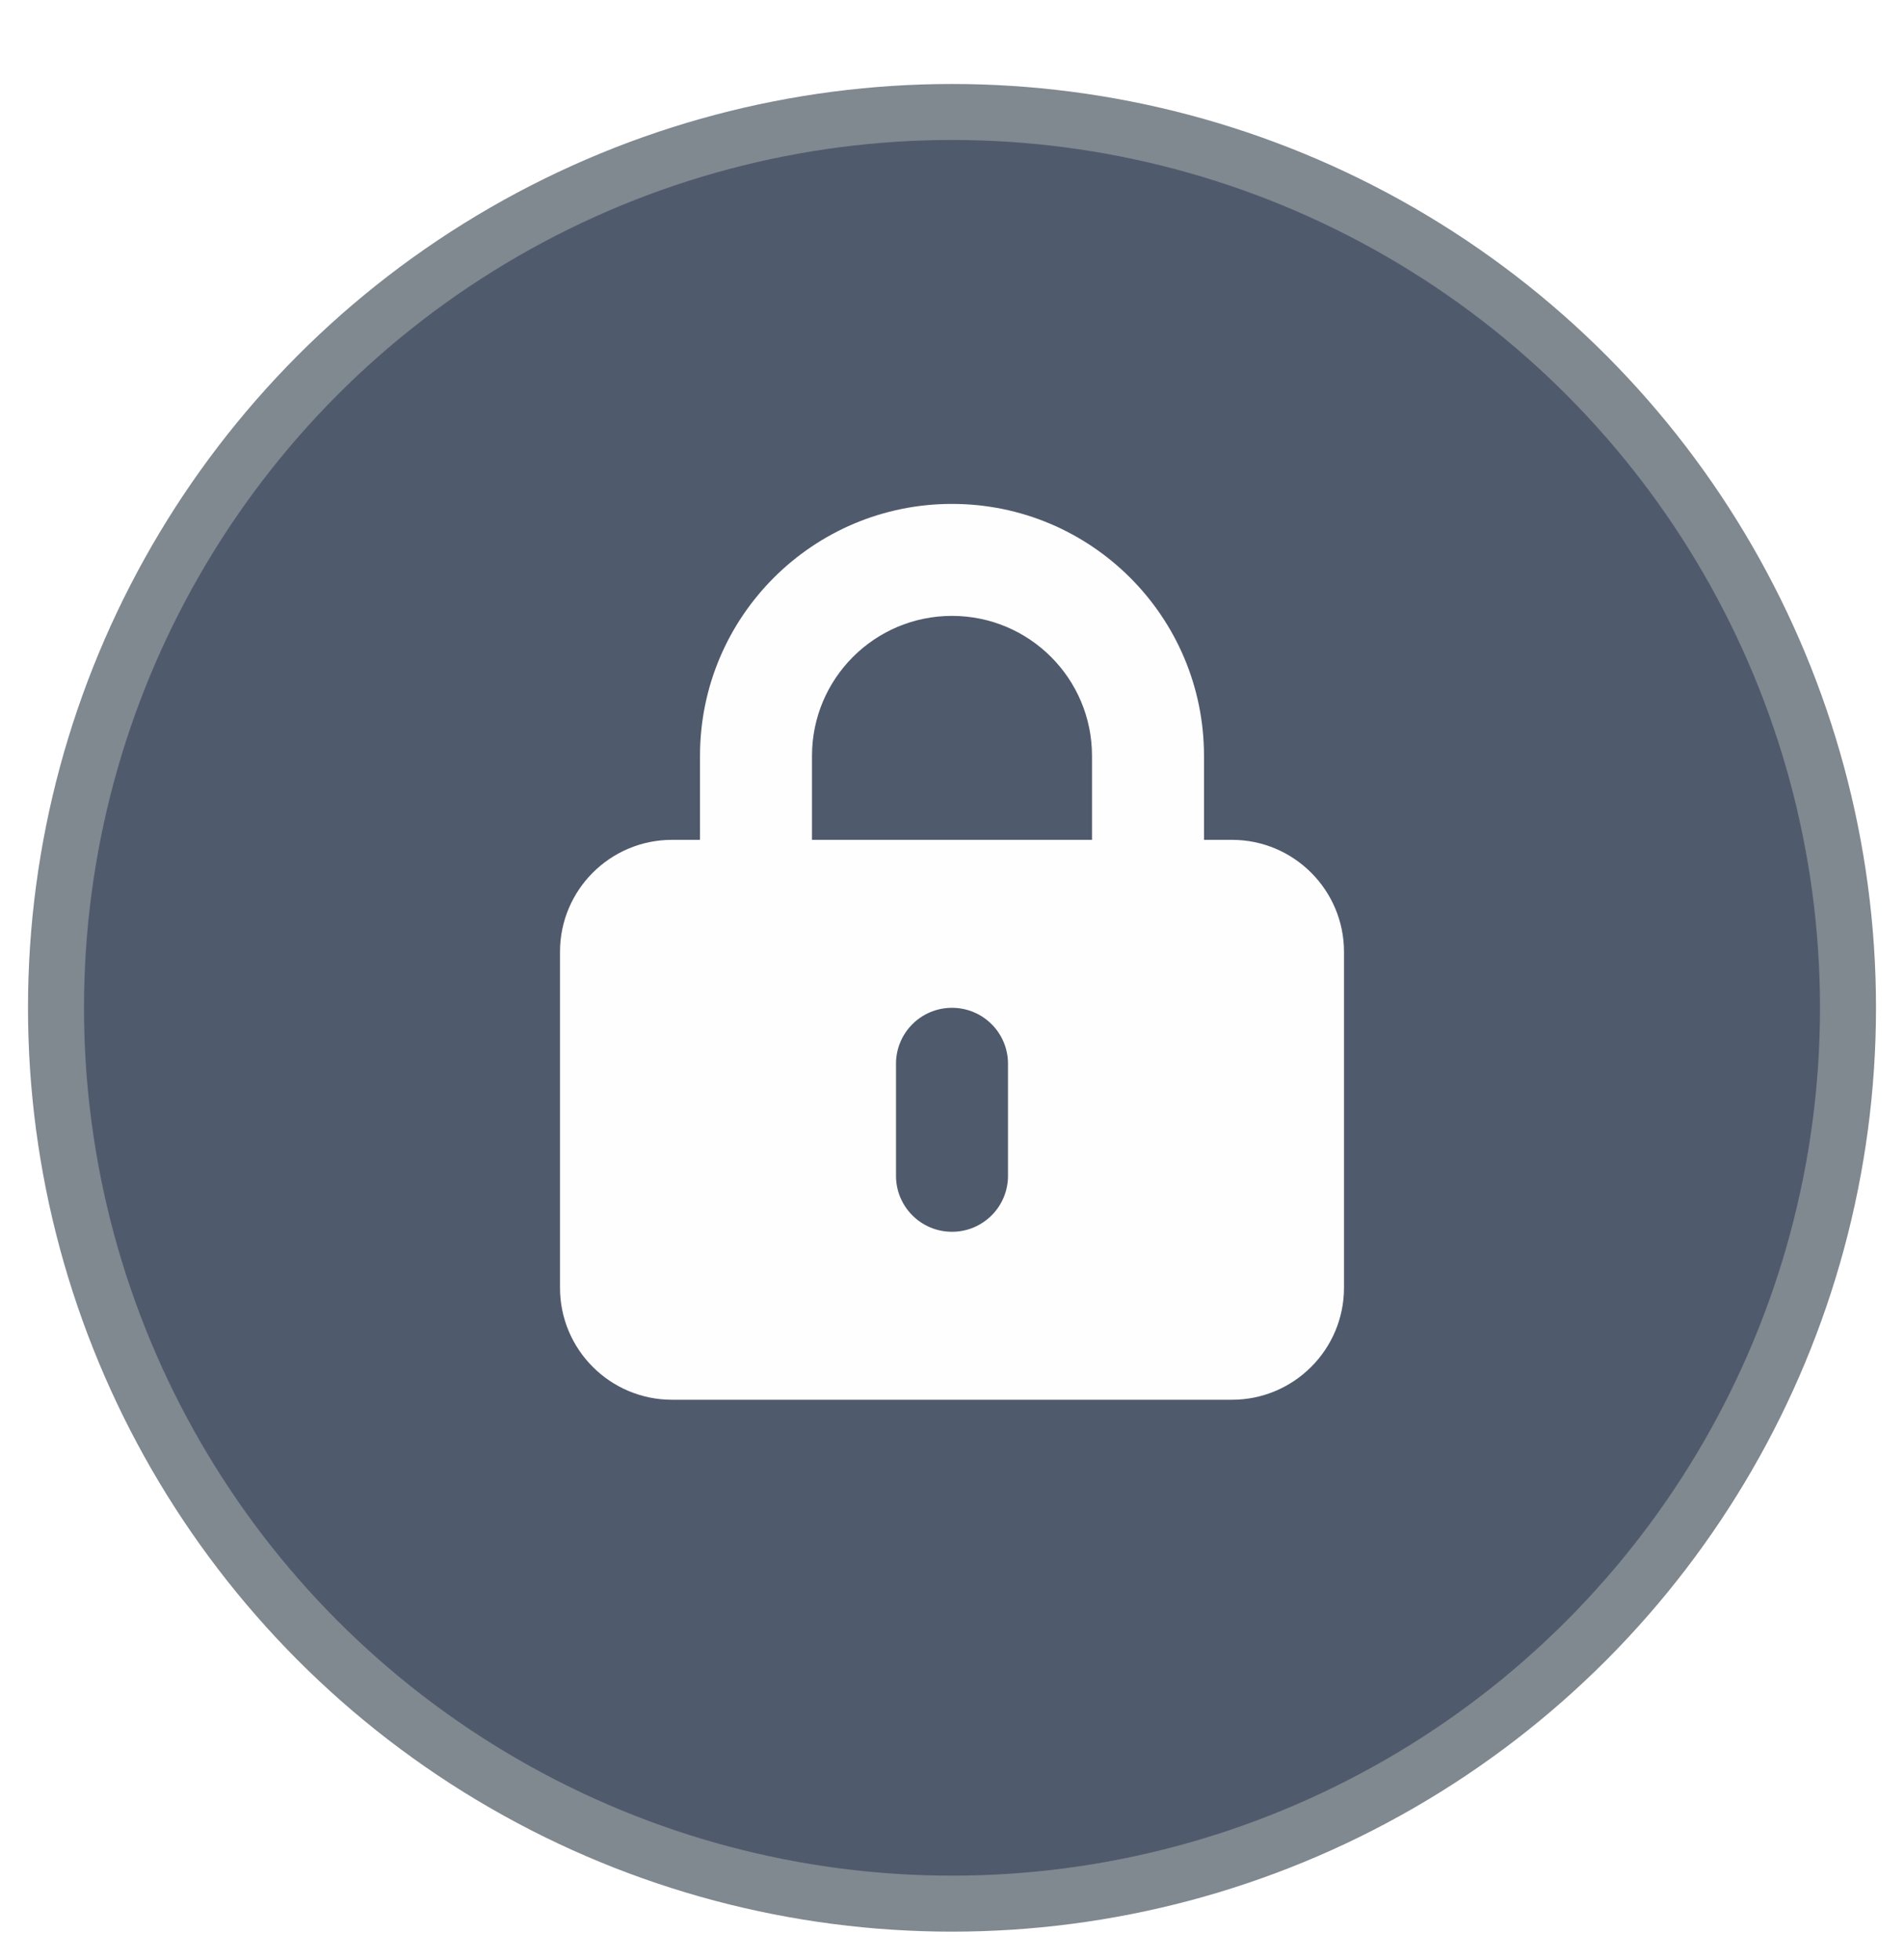 <svg width="34" height="35" viewBox="0 0 34 35" fill="none" xmlns="http://www.w3.org/2000/svg">
<g filter="url(#filter0_d_1287_393)">
<circle cx="17" cy="17" r="16" fill="#505A6D"/>
<circle cx="17" cy="17" r="16" stroke="#808890"/>
</g>
<g clip-path="url(#clip0_1287_393)">
<path d="M17 9C19.484 9 21.5 11.015 21.5 13.5V15H22C23.103 15 24 15.897 24 17V23C24 24.103 23.103 25 22 25H12C10.895 25 10 24.103 10 23V17C10 15.897 10.895 15 12 15H12.5V13.5C12.5 11.015 14.516 9 17 9ZM17 11C15.619 11 14.5 12.119 14.5 13.5V15H19.5V13.5C19.5 12.119 18.381 11 17 11ZM18 19C18 18.447 17.553 18 17 18C16.447 18 16 18.447 16 19V21C16 21.553 16.447 22 17 22C17.553 22 18 21.553 18 21V19Z" fill="#FEFEFE"/>
</g>
<defs>
<filter id="filter0_d_1287_393" x="0.5" y="0.5" width="33" height="34" filterUnits="userSpaceOnUse" color-interpolation-filters="sRGB">
<feFlood flood-opacity="0" result="BackgroundImageFix"/>
<feColorMatrix in="SourceAlpha" type="matrix" values="0 0 0 0 0 0 0 0 0 0 0 0 0 0 0 0 0 0 127 0" result="hardAlpha"/>
<feOffset dy="1"/>
<feComposite in2="hardAlpha" operator="out"/>
<feColorMatrix type="matrix" values="0 0 0 0 0.314 0 0 0 0 0.353 0 0 0 0 0.427 0 0 0 1 0"/>
<feBlend mode="normal" in2="BackgroundImageFix" result="effect1_dropShadow_1287_393"/>
<feBlend mode="normal" in="SourceGraphic" in2="effect1_dropShadow_1287_393" result="shape"/>
</filter>
<clipPath id="clip0_1287_393">
<rect width="14" height="16" fill="white" transform="translate(10 9)"/>
</clipPath>
</defs>
</svg>
